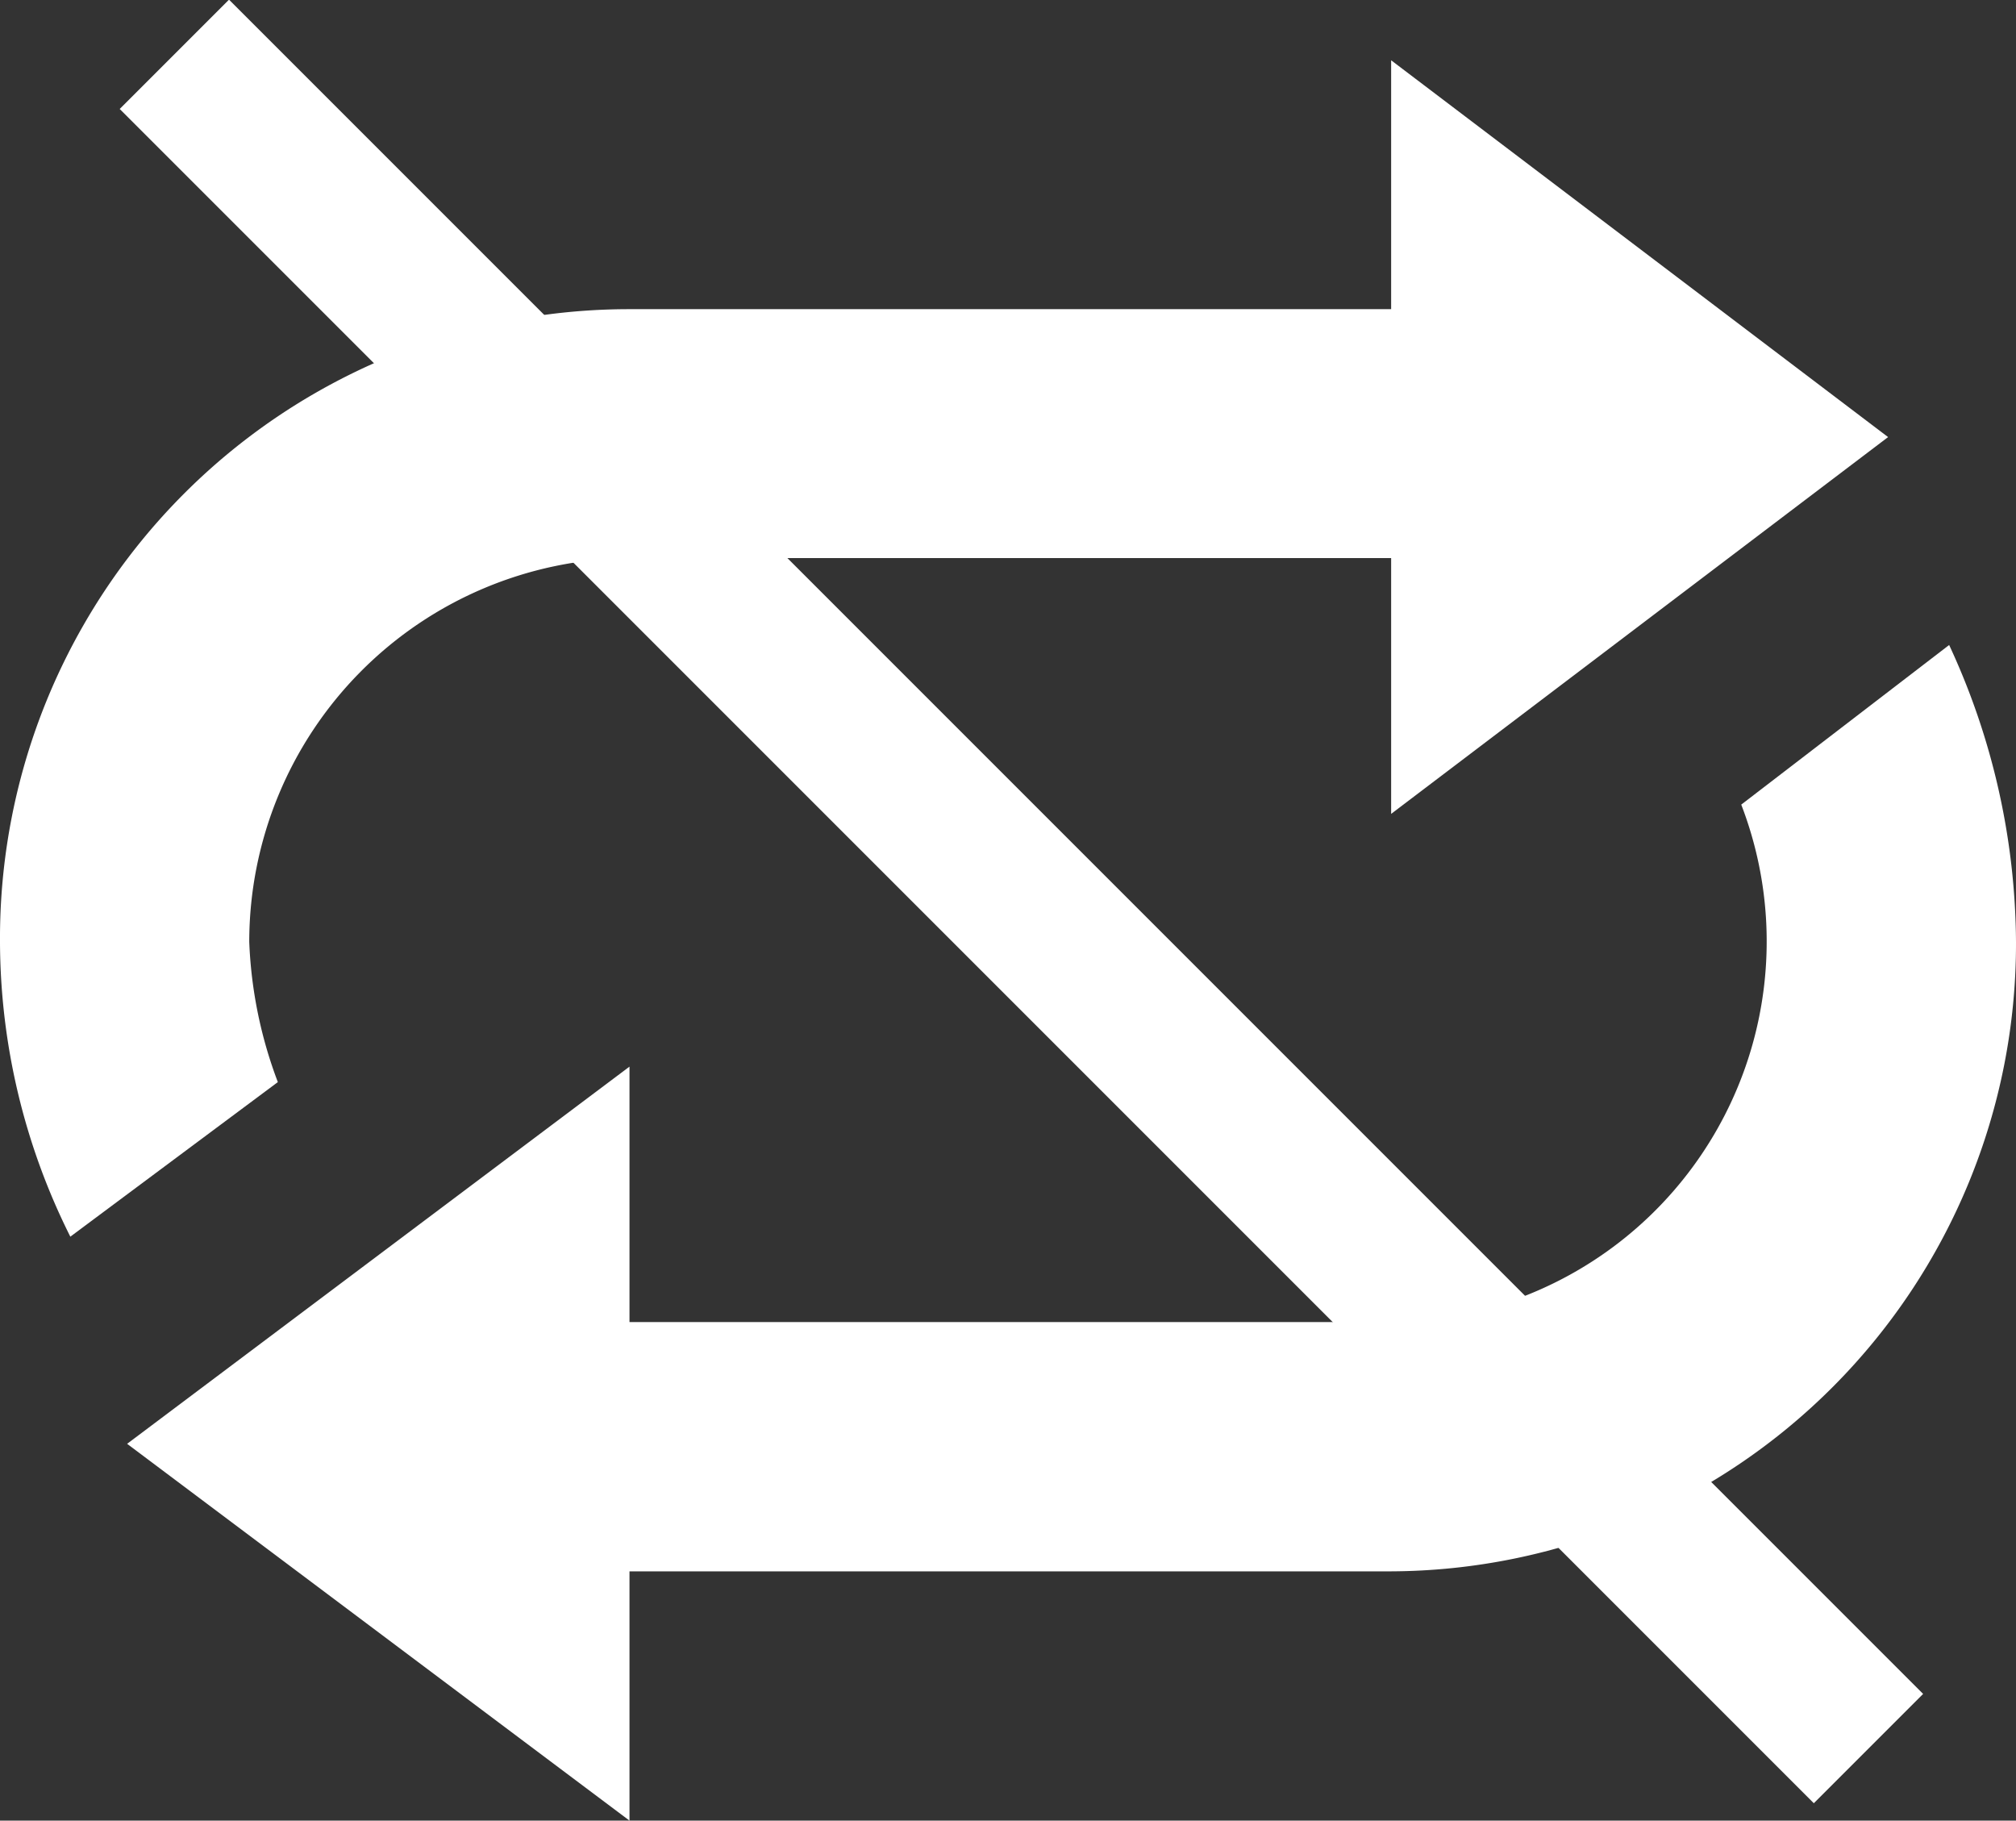 <svg xmlns="http://www.w3.org/2000/svg" viewBox="0 0 52.17 47.11"><rect x="0" y="0" width="52.17" height="47.11" fill="#333333" stroke="none"/><defs><style>.cls-1{fill:#fff;}</style></defs><g id="레이어_2" data-name="레이어 2"><g id="Layer_9" data-name="Layer 9"><path class="cls-1" d="M45.06,20.82h0A9.85,9.85,0,0,1,36,34.21H16.29V27.6l-13,9.76,13,9.75V40.66H36A16.24,16.24,0,0,0,52.17,24.38a18.44,18.44,0,0,0-1.73-7.69Z"/><path class="cls-1" d="M48.86,11.31,36,1.56V8H16.29A16.28,16.28,0,0,0,0,24.38,17.12,17.12,0,0,0,1.82,32l5.37-4a11.46,11.46,0,0,1-.74-3.63,9.94,9.94,0,0,1,9.84-9.93H36v6.62Z"/><rect class="cls-1" x="-4.57" y="21.33" width="62" height="4" transform="translate(24.24 -11.86) rotate(45)"/></g></g></svg>